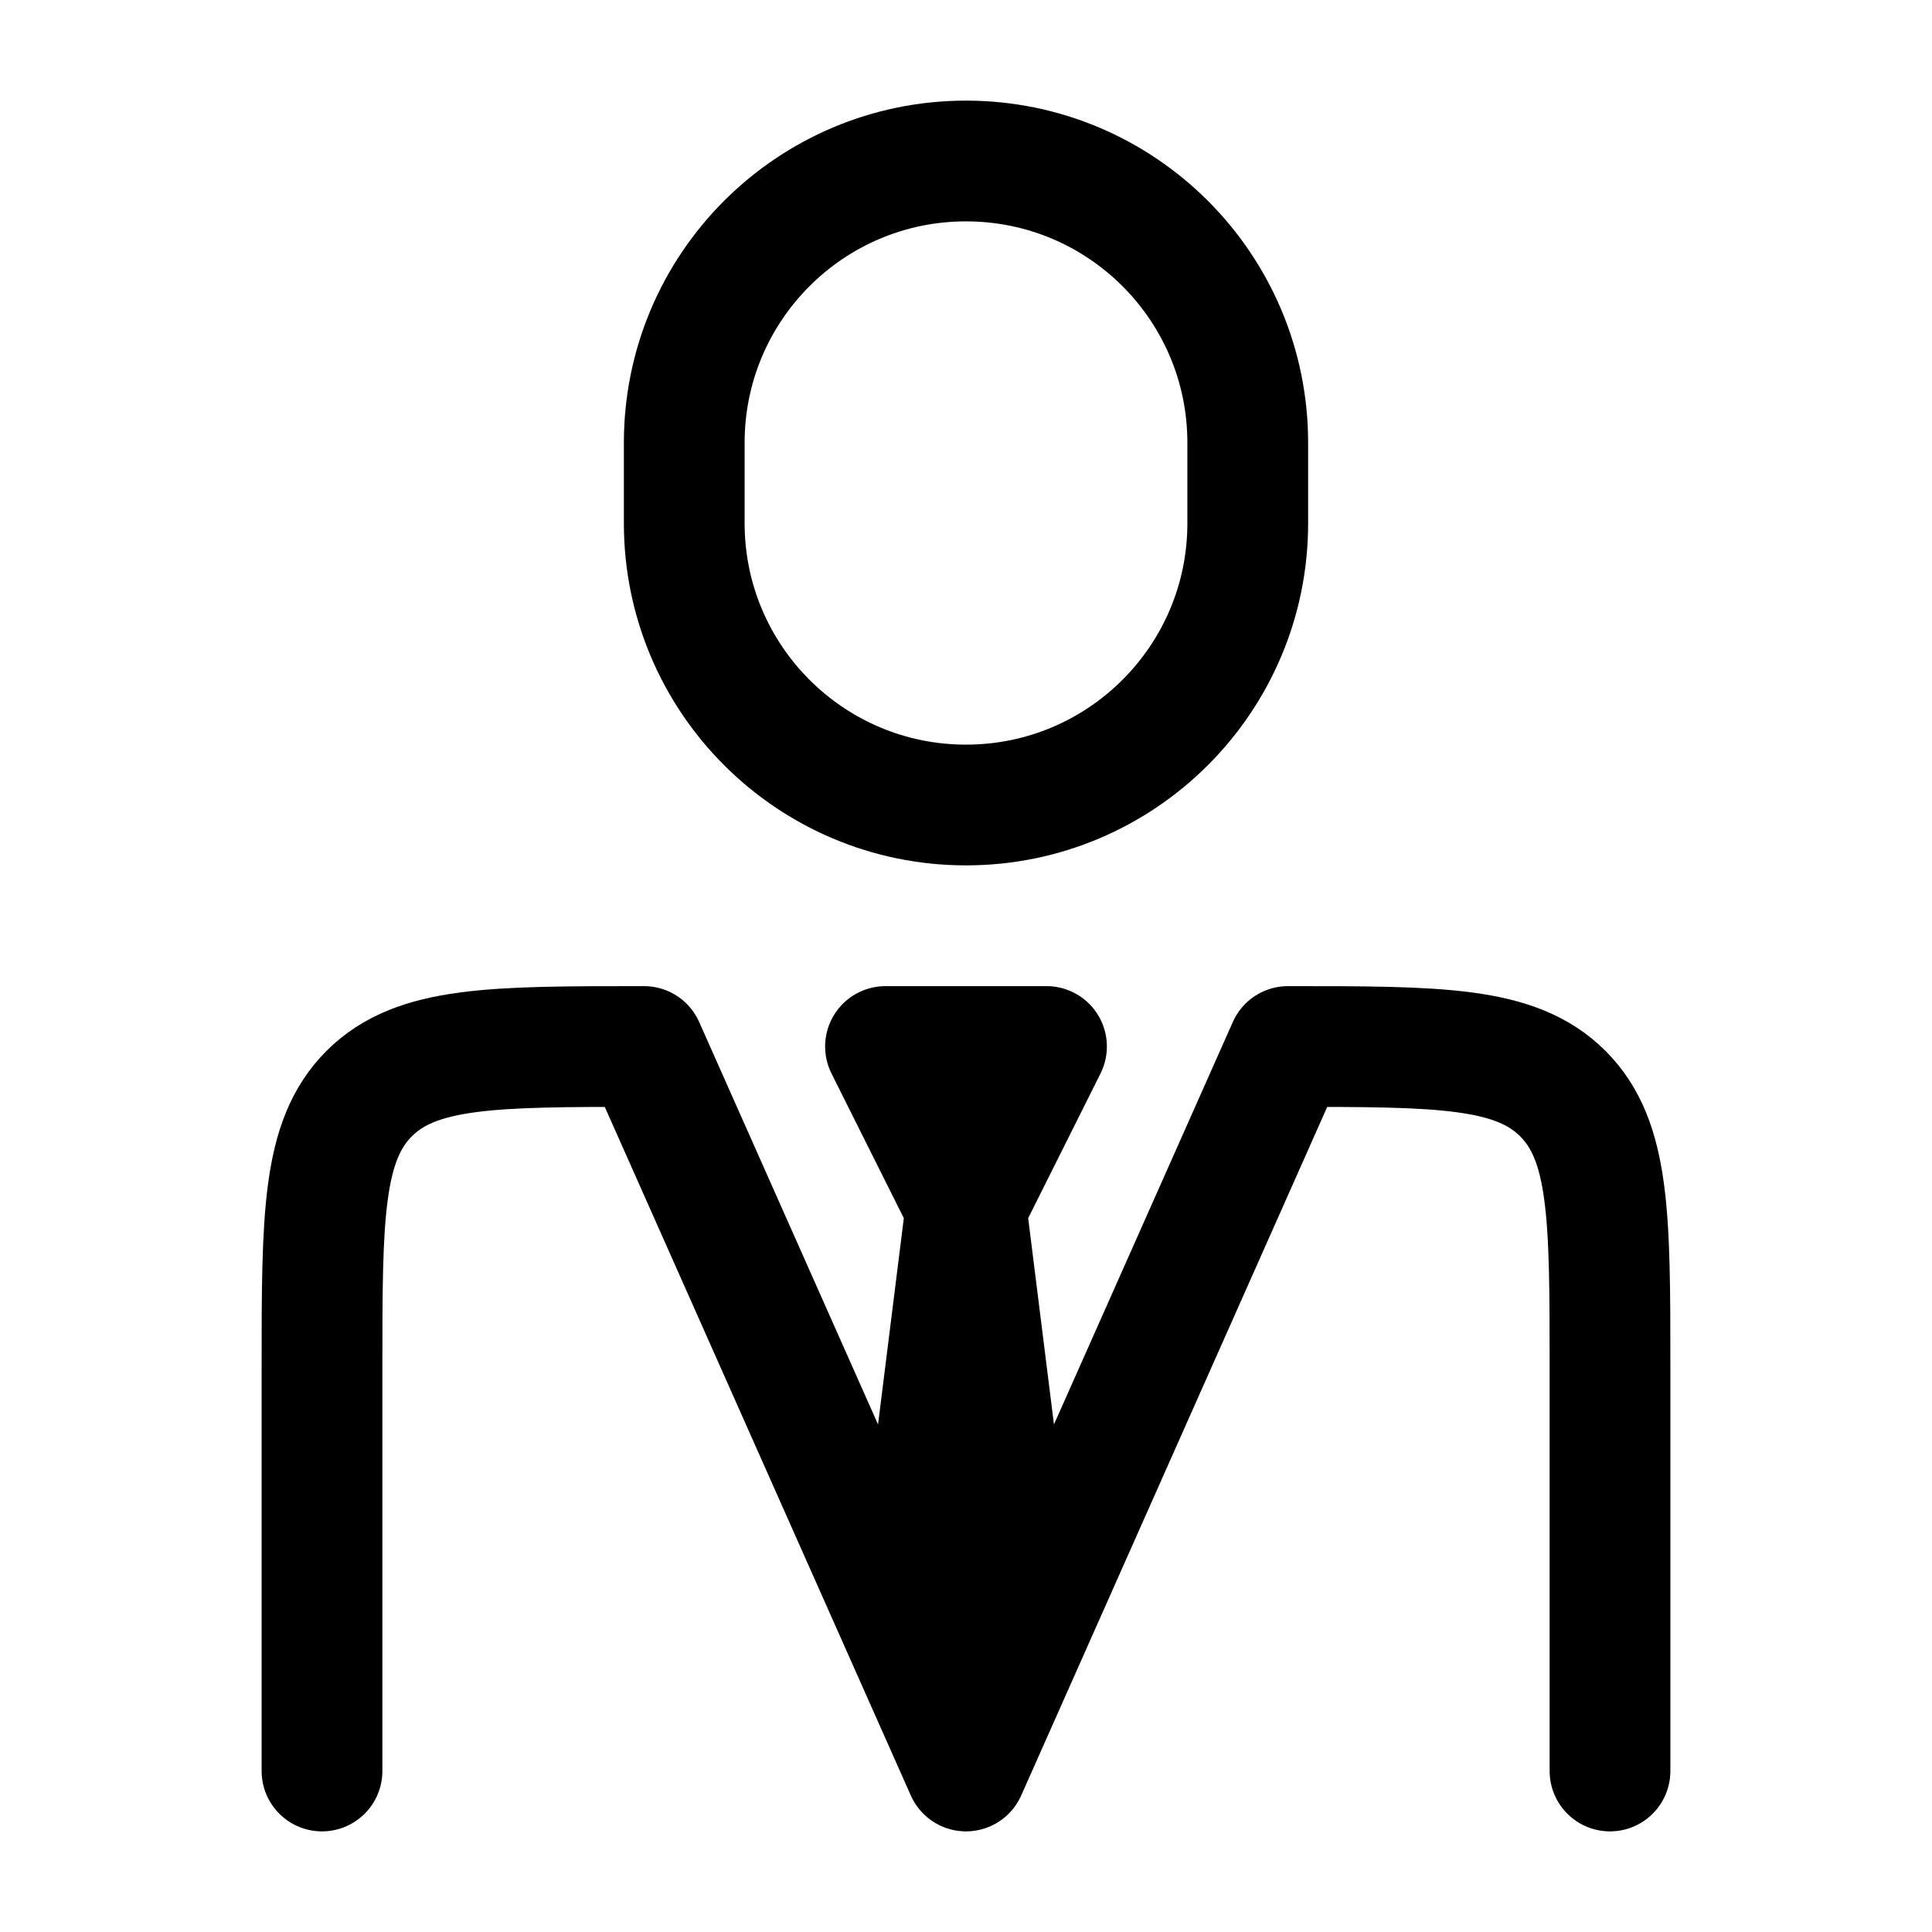 <svg width="30" height="30" viewBox="0 0 30 30" fill="none" xmlns="http://www.w3.org/2000/svg">
<path d="M25 27.5V21.25C25 18.893 25 17.715 24.268 16.982C23.535 16.25 22.357 16.25 20 16.25L15 27.5L10 16.25C7.643 16.25 6.464 16.25 5.732 16.982C5 17.715 5 18.893 5 21.25V27.5" stroke="black" stroke-width="1.875" stroke-linecap="round" stroke-linejoin="round"/>
<path d="M15 18.75L14.375 23.75L15 25.625L15.625 23.75L15 18.75ZM15 18.75L13.75 16.25H16.25L15 18.75Z" stroke="black" stroke-width="1.875" stroke-linecap="round" stroke-linejoin="round"/>
<path d="M19.375 8.125V6.875C19.375 4.459 17.416 2.5 15 2.5C12.584 2.5 10.625 4.459 10.625 6.875V8.125C10.625 10.541 12.584 12.5 15 12.5C17.416 12.5 19.375 10.541 19.375 8.125Z" stroke="black" stroke-width="1.875" stroke-linecap="round" stroke-linejoin="round"/>
</svg>
